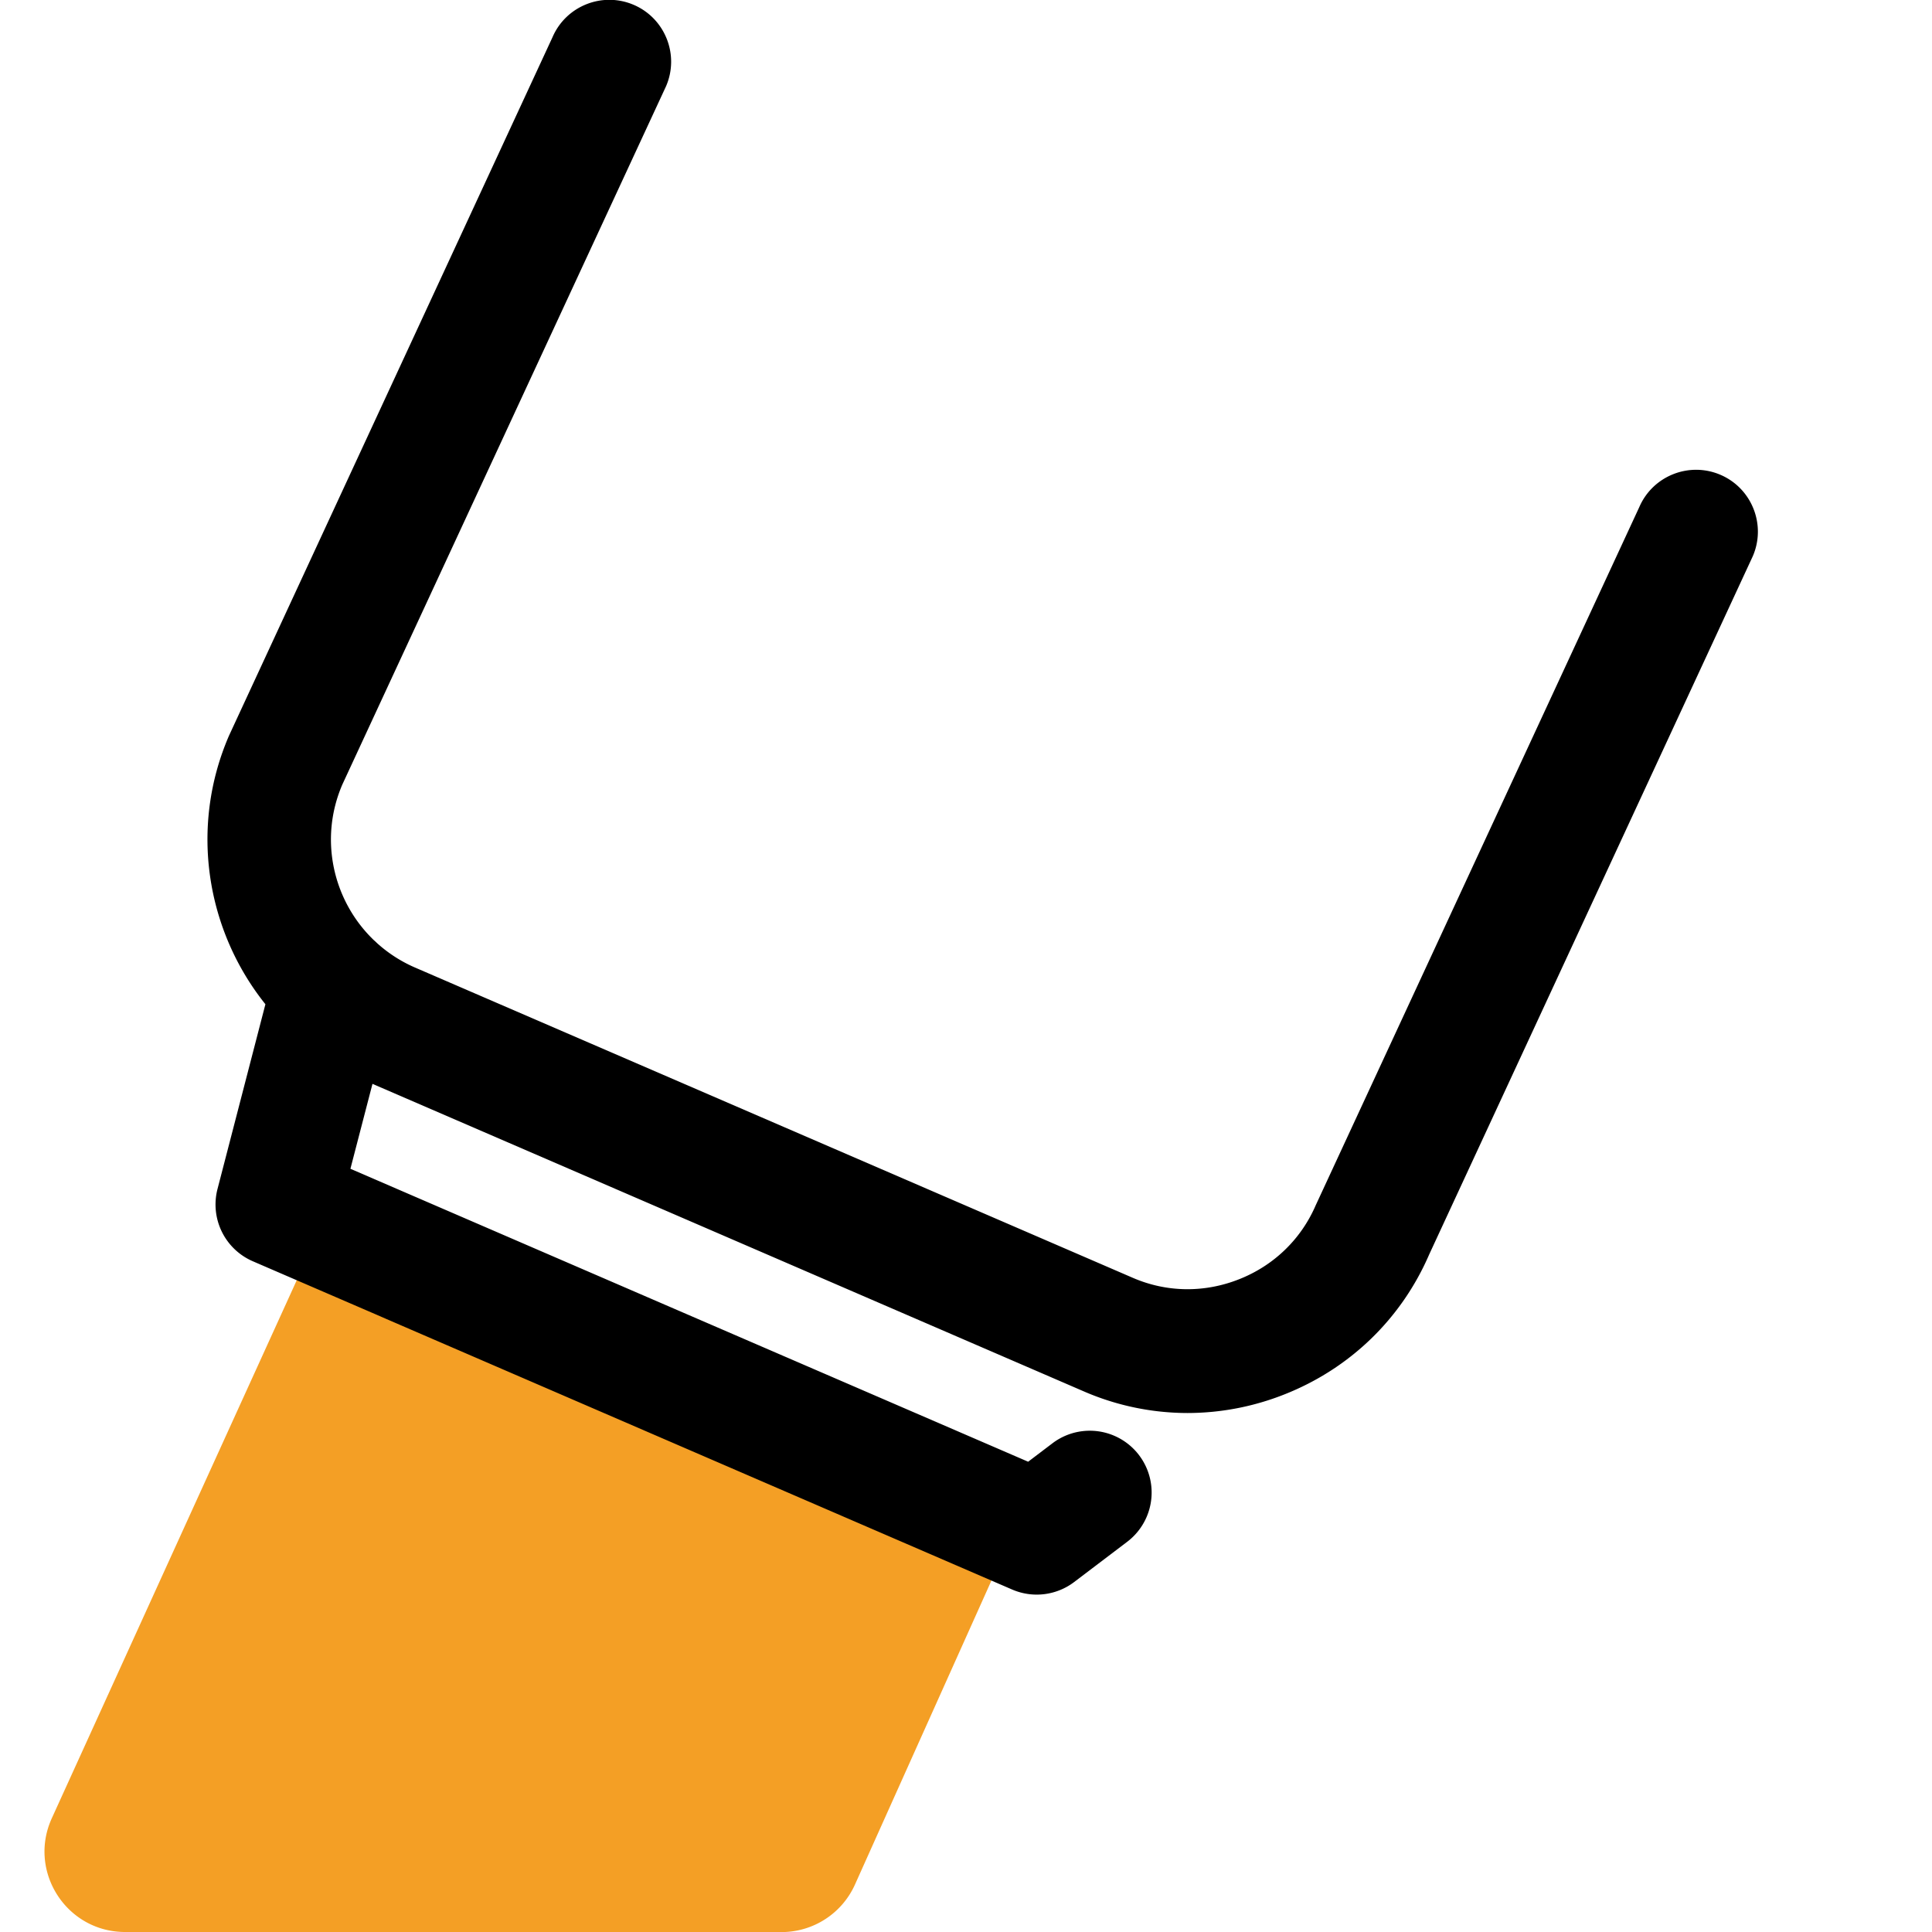 <svg width="24" height="24" fill="none" xmlns="http://www.w3.org/2000/svg"><g clip-path="url(#a)"><path d="M9.708 24H1.554c-.728 0-1.212-.752-.91-1.414l3.104-6.818c.228-.5.815-.722 1.317-.499l6.76 3.009c.506.225.732.818.506 1.323l-1.71 3.809a1 1 0 0 1-.912.591Z" fill="#F49F25"/><path d="m4.735 16.357 7.839 3.389a.77.77 0 0 0 .769-.093l.659-.5a.768.768 0 0 0-.928-1.224l-.302.229-8.419-3.639.274-1.055 8.836 3.82a3.243 3.243 0 0 0 1.289.269 3.276 3.276 0 0 0 1.208-.233c.812-.322 1.449-.939 1.794-1.737l4.02-8.674c.168-.389-.011-.842-.4-1.01-.389-.168-.842.011-1.01.4l-4.02 8.674c-.182.421-.52.748-.951.918-.431.171-.9.165-1.322-.018l-8.918-3.855a1.724 1.724 0 0 1-.469-.302.795.795 0 0 0-.041-.038c-.505-.486-.684-1.252-.39-1.933l4.021-8.674c.168-.389-.011-.842-.4-1.01-.389-.168-.842.011-1.01.4L2.845 9.138c-.496 1.146-.279 2.424.452 3.337l-.595 2.295a.768.768 0 0 0 .439.898l.185.08 1.41.609Z" fill="currentColor"/></g><defs><clipPath id="a"><path fill="#fff" d="M0 0h24v24H0z"/></clipPath></defs></svg>